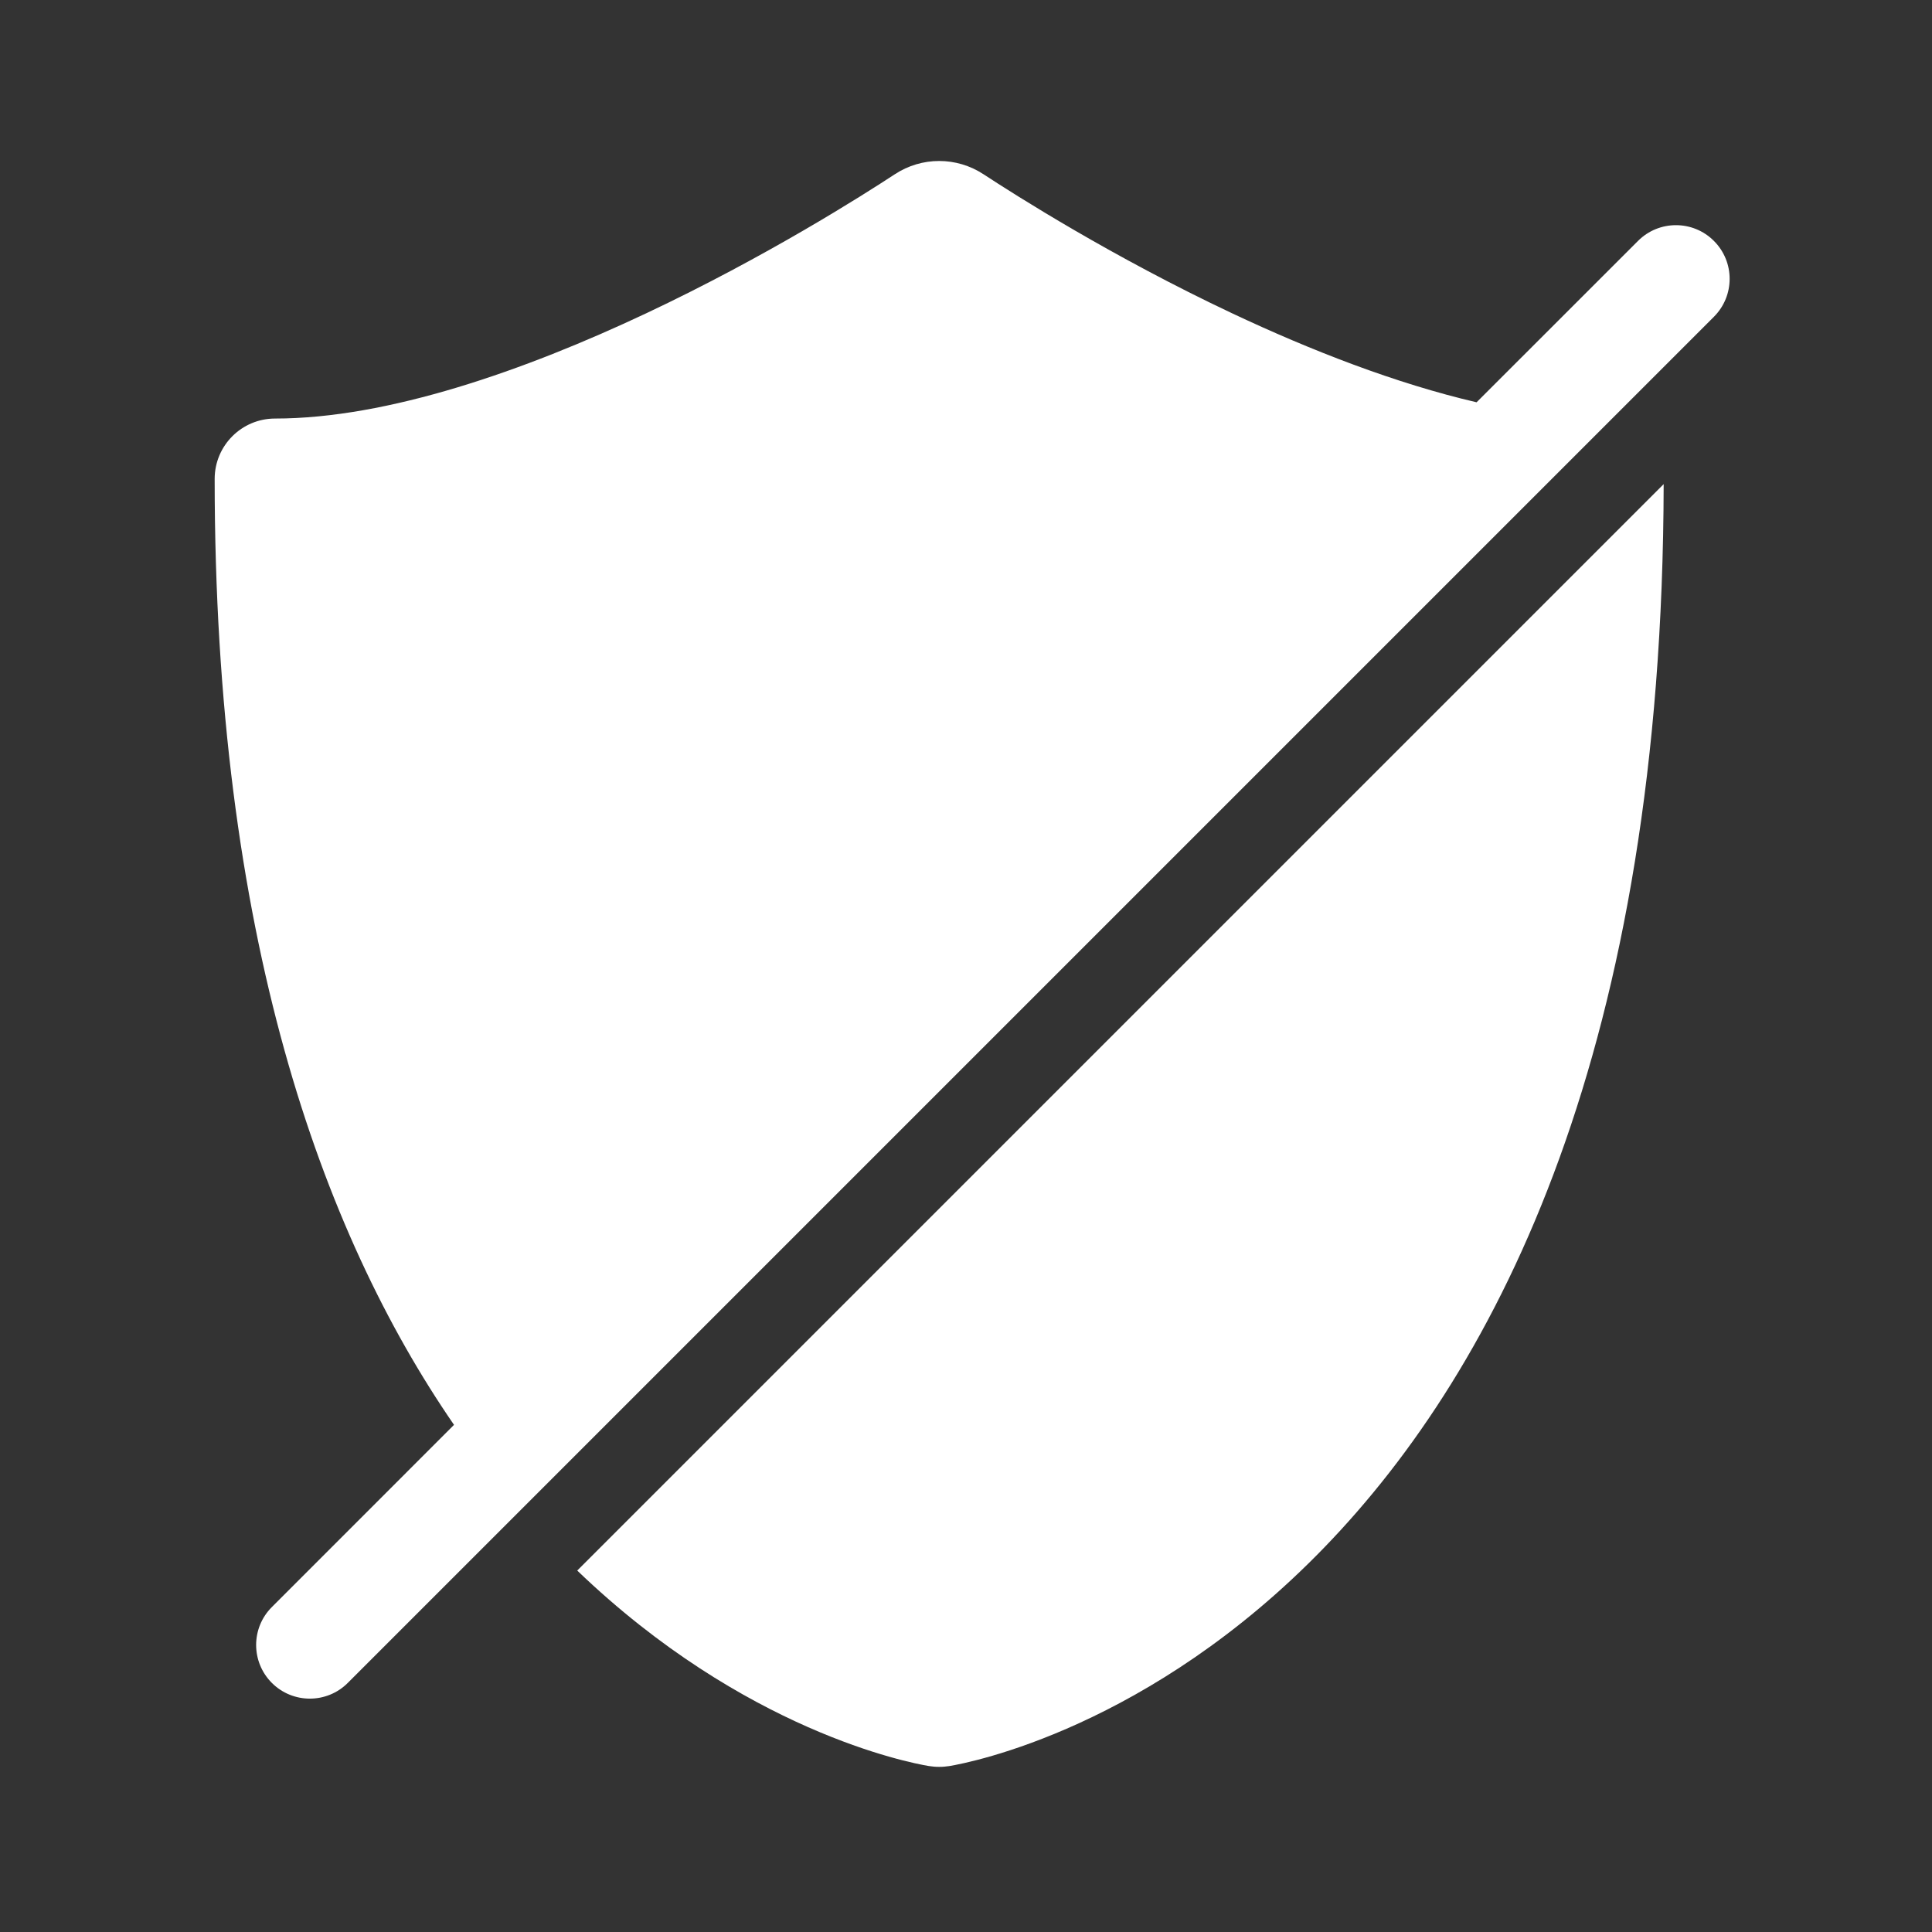 <svg width="36" height="36" viewBox="0 0 36 36" fill="none" xmlns="http://www.w3.org/2000/svg">
<rect x="0" y="0" width="36" height="36" fill="#333333" stroke="none"/>
<path fill-rule="evenodd" clip-rule="evenodd" d="M16.672 3.248C17.176 2.917 17.824 2.917 18.328 3.248C18.913 3.632 20.725 4.785 22.959 5.838C24.425 6.529 26.009 7.146 27.514 7.496L30.522 4.489C30.912 4.098 31.546 4.098 31.936 4.489C32.327 4.879 32.327 5.512 31.936 5.903L6.48 31.359C6.09 31.749 5.457 31.749 5.066 31.359C4.675 30.968 4.675 30.335 5.066 29.945L8.46 26.55C5.978 22.946 4 17.403 4 8.924C4 8.302 4.504 7.799 5.125 7.799C7.225 7.799 9.775 6.906 12.041 5.838C14.275 4.785 16.087 3.632 16.672 3.248ZM10.756 29.265L31 9.021C30.981 19.482 27.944 25.456 24.679 28.832C21.425 32.198 18.078 32.842 17.701 32.906L17.699 32.906L17.693 32.907L17.683 32.909L17.663 32.911C17.633 32.916 17.575 32.923 17.5 32.923C17.425 32.923 17.367 32.916 17.337 32.911C17.322 32.91 17.311 32.908 17.307 32.907L17.299 32.906C16.938 32.845 13.867 32.254 10.756 29.265Z" fill="white"/>
</svg>
